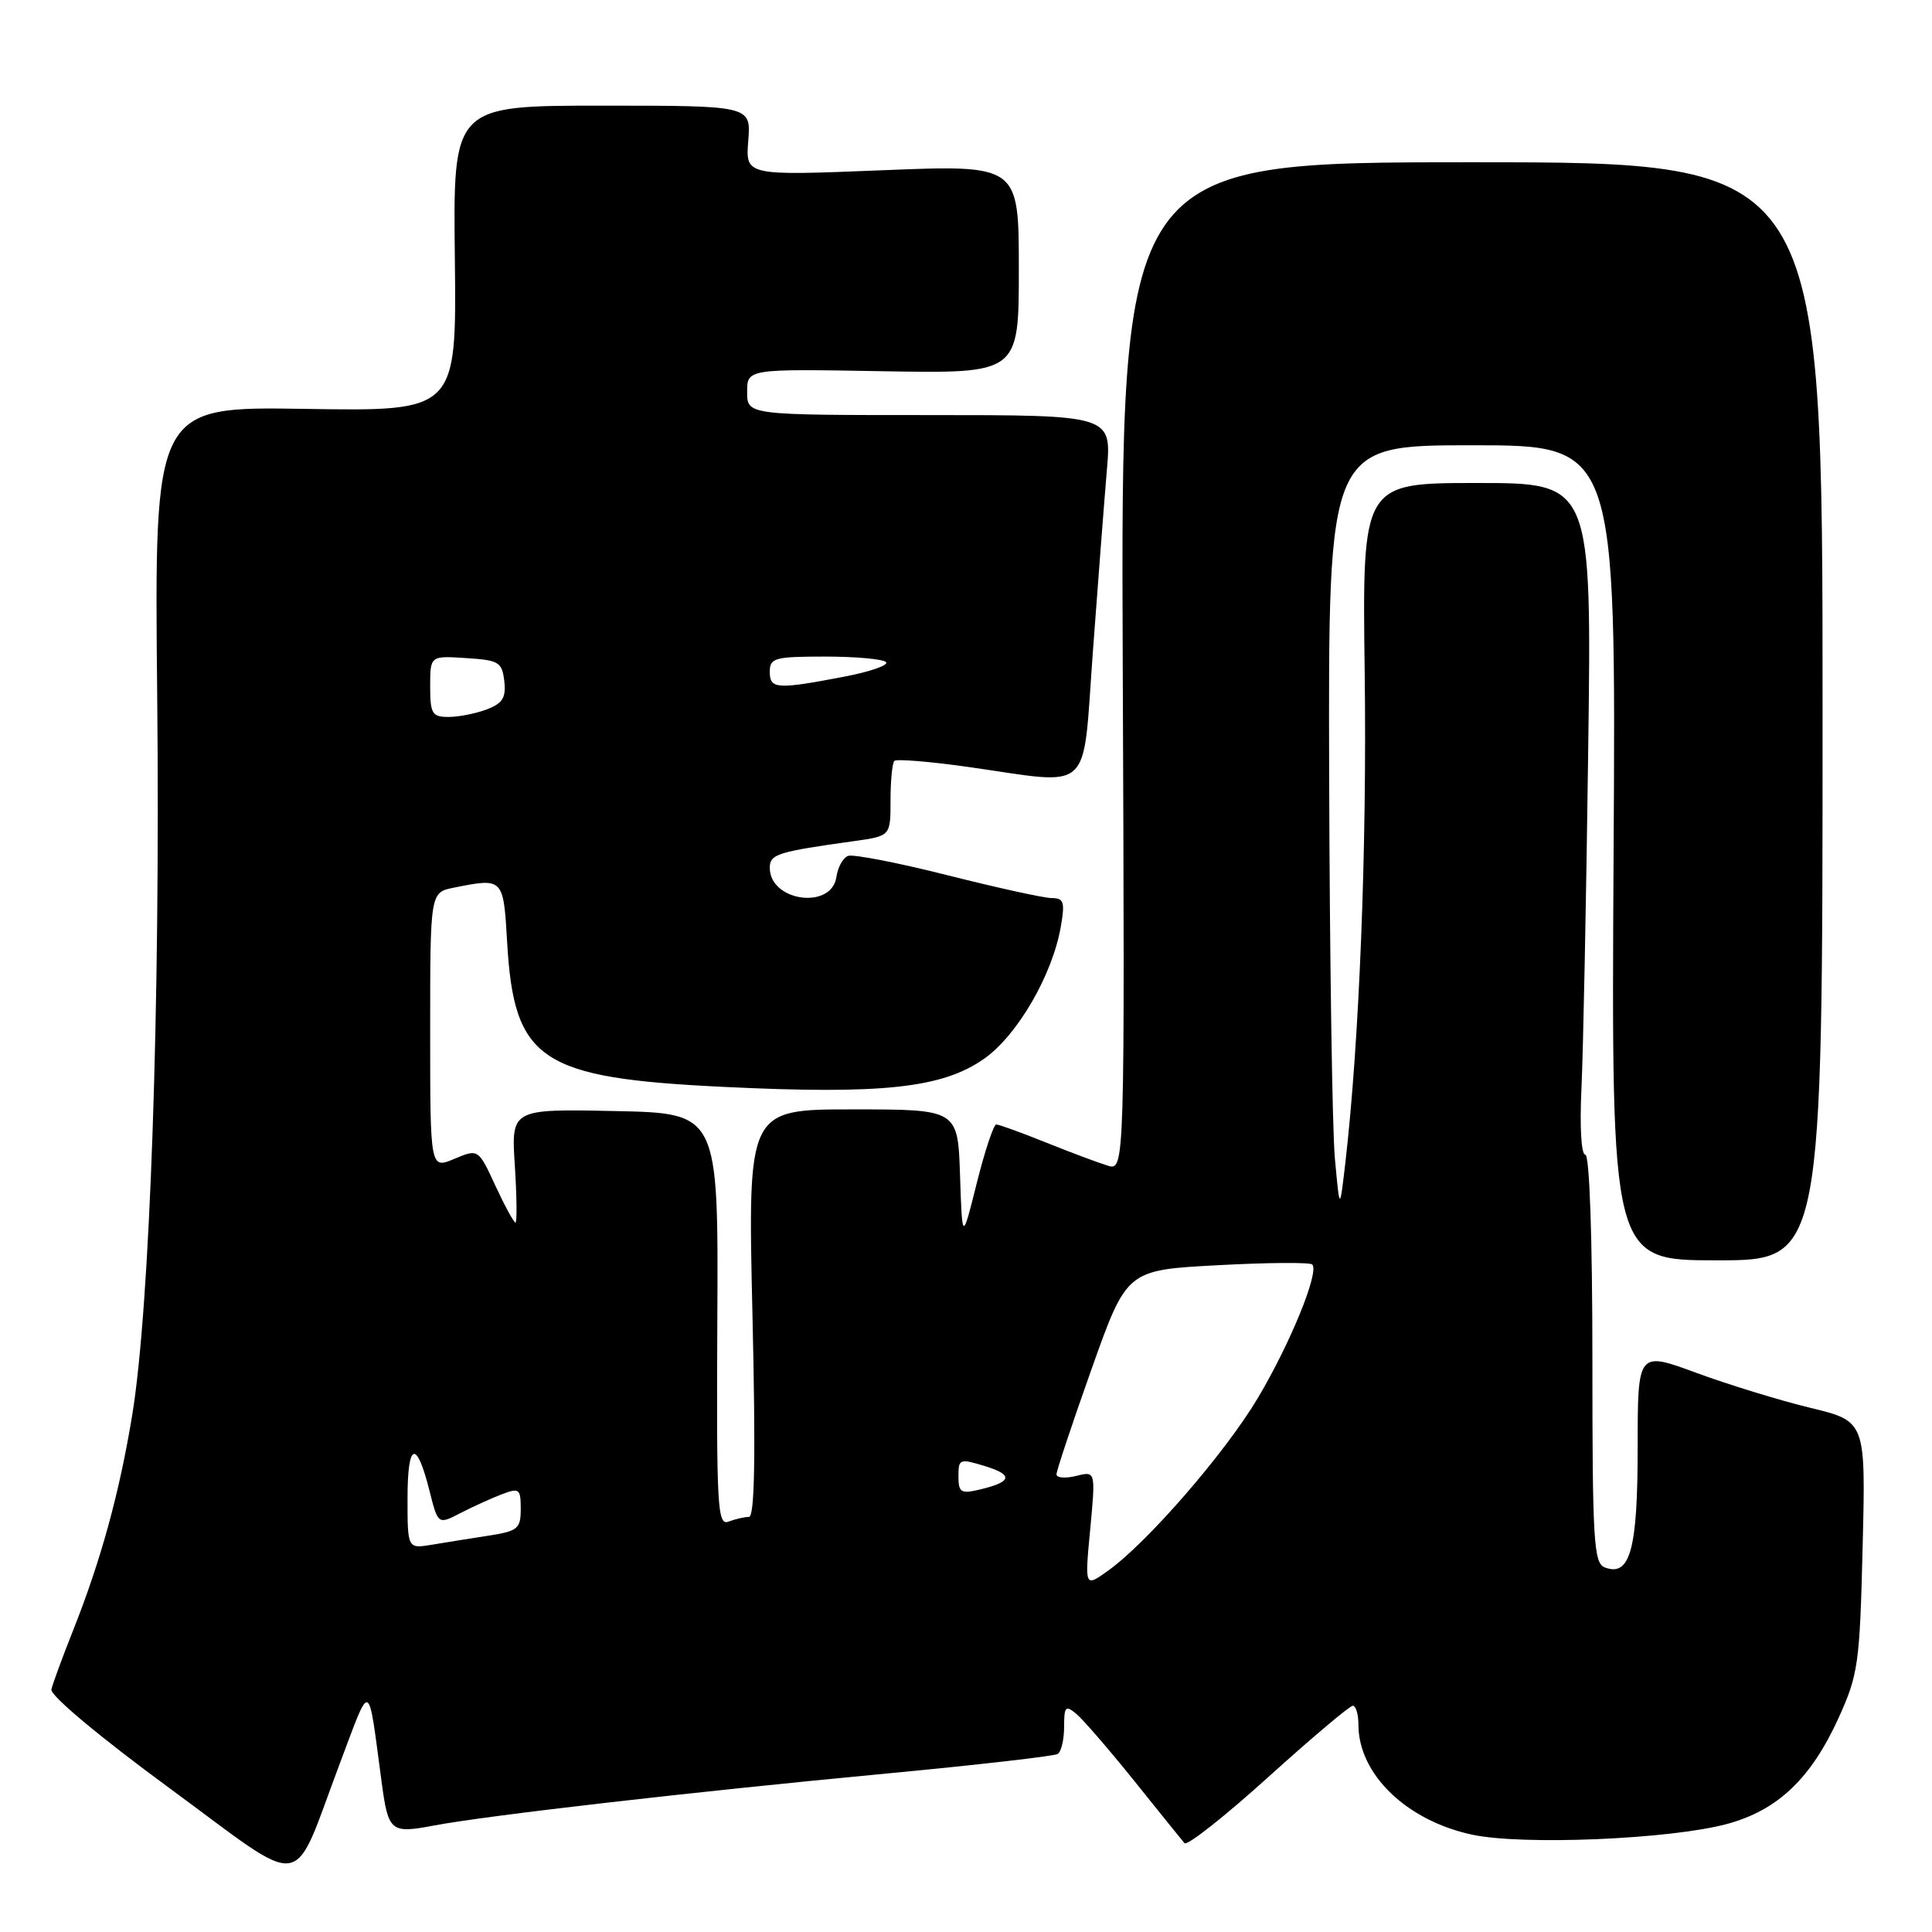 <?xml version="1.0" encoding="UTF-8" standalone="no"?>
<!DOCTYPE svg PUBLIC "-//W3C//DTD SVG 1.1//EN" "http://www.w3.org/Graphics/SVG/1.1/DTD/svg11.dtd" >
<svg xmlns="http://www.w3.org/2000/svg" xmlns:xlink="http://www.w3.org/1999/xlink" version="1.1" viewBox="0 0 256 256">
 <g >
 <path fill="currentColor"
d=" M 45.04 233.64 C 49.21 222.59 48.72 222.38 50.56 236.08 C 51.45 242.73 51.75 242.98 57.51 241.89 C 64.55 240.56 91.66 237.44 117.40 235.01 C 129.44 233.87 139.68 232.70 140.15 232.41 C 140.62 232.12 141.00 230.50 141.00 228.82 C 141.00 226.11 141.19 225.91 142.61 227.09 C 143.50 227.83 146.95 231.82 150.28 235.96 C 153.61 240.11 156.61 243.83 156.95 244.23 C 157.28 244.63 162.27 240.70 168.03 235.49 C 173.79 230.29 178.84 226.03 179.25 226.02 C 179.66 226.01 180.00 227.15 180.00 228.55 C 180.00 235.08 186.37 241.24 195.05 243.10 C 201.73 244.54 221.27 243.72 228.82 241.69 C 235.54 239.88 239.96 235.68 243.62 227.64 C 246.23 221.88 246.43 220.48 246.81 204.91 C 247.22 188.32 247.22 188.32 239.86 186.54 C 235.81 185.56 229.01 183.47 224.75 181.90 C 217.00 179.05 217.00 179.05 217.00 191.83 C 217.00 205.32 216.00 208.98 212.64 207.69 C 211.17 207.13 211.00 204.19 211.00 180.03 C 211.00 163.93 210.62 153.00 210.06 153.00 C 209.52 153.00 209.31 149.31 209.55 144.25 C 209.78 139.44 210.18 119.41 210.44 99.75 C 210.92 64.00 210.92 64.00 195.71 64.00 C 180.50 64.00 180.50 64.00 180.83 89.21 C 181.13 112.42 180.12 138.04 178.27 154.03 C 177.52 160.50 177.52 160.50 176.88 153.50 C 176.53 149.65 176.19 126.81 176.12 102.75 C 176.00 59.00 176.00 59.00 195.06 59.00 C 214.13 59.00 214.13 59.00 213.81 113.00 C 213.50 167.00 213.50 167.00 227.50 167.00 C 241.50 167.00 241.50 167.00 241.50 94.25 C 241.50 21.50 241.50 21.50 195.00 21.50 C 148.50 21.50 148.50 21.50 148.77 88.32 C 149.04 155.15 149.04 155.15 146.77 154.45 C 145.52 154.07 141.83 152.69 138.58 151.38 C 135.32 150.07 132.37 149.00 132.01 149.00 C 131.66 149.00 130.50 152.49 129.43 156.75 C 127.50 164.50 127.50 164.50 127.21 155.75 C 126.92 147.00 126.92 147.00 113.00 147.00 C 99.08 147.00 99.08 147.00 99.70 174.00 C 100.14 193.01 100.00 201.00 99.24 201.00 C 98.65 201.00 97.43 201.28 96.54 201.62 C 95.06 202.19 94.93 199.77 95.05 174.87 C 95.19 147.50 95.19 147.50 81.46 147.22 C 67.73 146.94 67.73 146.94 68.22 154.47 C 68.48 158.61 68.52 162.00 68.30 162.00 C 68.09 162.00 66.89 159.80 65.64 157.11 C 63.38 152.22 63.38 152.22 60.19 153.56 C 57.00 154.90 57.00 154.90 57.00 136.58 C 57.00 118.25 57.00 118.25 60.13 117.62 C 66.71 116.31 66.70 116.30 67.20 124.86 C 68.11 140.55 71.55 142.85 95.92 144.02 C 116.91 145.04 124.87 144.18 130.40 140.29 C 134.82 137.18 139.46 129.18 140.57 122.75 C 141.13 119.53 140.96 119.00 139.36 119.00 C 138.34 119.00 132.12 117.63 125.54 115.97 C 118.96 114.31 113.03 113.16 112.37 113.41 C 111.70 113.67 111.01 114.92 110.83 116.19 C 110.21 120.58 102.00 119.46 102.00 114.99 C 102.00 113.18 102.97 112.87 113.25 111.44 C 118.00 110.77 118.00 110.77 118.00 106.05 C 118.00 103.46 118.23 101.10 118.51 100.82 C 118.79 100.55 123.18 100.90 128.26 101.62 C 145.07 104.00 143.39 105.56 144.82 86.25 C 145.50 77.04 146.33 66.24 146.67 62.25 C 147.29 55.00 147.29 55.00 123.15 55.00 C 99.00 55.00 99.00 55.00 99.00 51.94 C 99.00 48.87 99.00 48.87 117.00 49.19 C 135.00 49.50 135.00 49.50 135.00 35.67 C 135.00 21.83 135.00 21.83 116.89 22.56 C 98.78 23.29 98.78 23.29 99.15 18.64 C 99.51 14.00 99.51 14.00 79.77 14.00 C 60.03 14.00 60.03 14.00 60.27 34.25 C 60.50 54.50 60.50 54.50 40.47 54.18 C 20.44 53.86 20.44 53.86 20.83 92.18 C 21.25 133.55 19.88 173.11 17.52 187.50 C 15.82 197.83 13.39 206.70 9.70 216.00 C 8.28 219.57 6.98 223.11 6.81 223.86 C 6.63 224.65 13.24 230.18 22.50 236.97 C 41.00 250.56 38.52 250.92 45.04 233.64 Z  M 144.46 202.62 C 145.18 194.92 145.18 194.92 142.59 195.57 C 141.17 195.92 140.00 195.83 139.99 195.36 C 139.99 194.89 142.08 188.60 144.64 181.40 C 149.30 168.29 149.30 168.29 161.31 167.65 C 167.92 167.29 173.58 167.25 173.88 167.55 C 174.85 168.51 170.97 178.03 166.66 185.26 C 162.31 192.56 152.00 204.44 146.78 208.16 C 143.73 210.33 143.73 210.33 144.46 202.62 Z  M 54.00 198.55 C 54.00 191.10 55.18 190.67 56.90 197.50 C 58.04 202.03 58.04 202.03 61.01 200.49 C 62.65 199.65 65.11 198.53 66.49 198.00 C 68.81 197.12 69.00 197.27 69.00 199.94 C 69.00 202.56 68.62 202.88 64.75 203.48 C 62.41 203.84 59.04 204.38 57.25 204.68 C 54.00 205.22 54.00 205.22 54.00 198.55 Z  M 127.00 195.61 C 127.00 193.30 127.16 193.24 130.52 194.27 C 134.33 195.44 134.10 196.37 129.75 197.39 C 127.33 197.96 127.00 197.75 127.00 195.61 Z  M 57.00 90.95 C 57.00 86.89 57.00 86.89 61.75 87.20 C 66.10 87.47 66.53 87.73 66.82 90.25 C 67.07 92.44 66.60 93.20 64.50 94.00 C 63.05 94.55 60.77 95.00 59.43 95.00 C 57.26 95.00 57.00 94.57 57.00 90.95 Z  M 102.00 89.00 C 102.00 87.18 102.67 87.00 109.33 87.00 C 113.37 87.00 117.00 87.33 117.40 87.73 C 117.80 88.14 115.29 89.01 111.82 89.67 C 102.89 91.38 102.00 91.31 102.00 89.00 Z "/>
</g>
</svg>